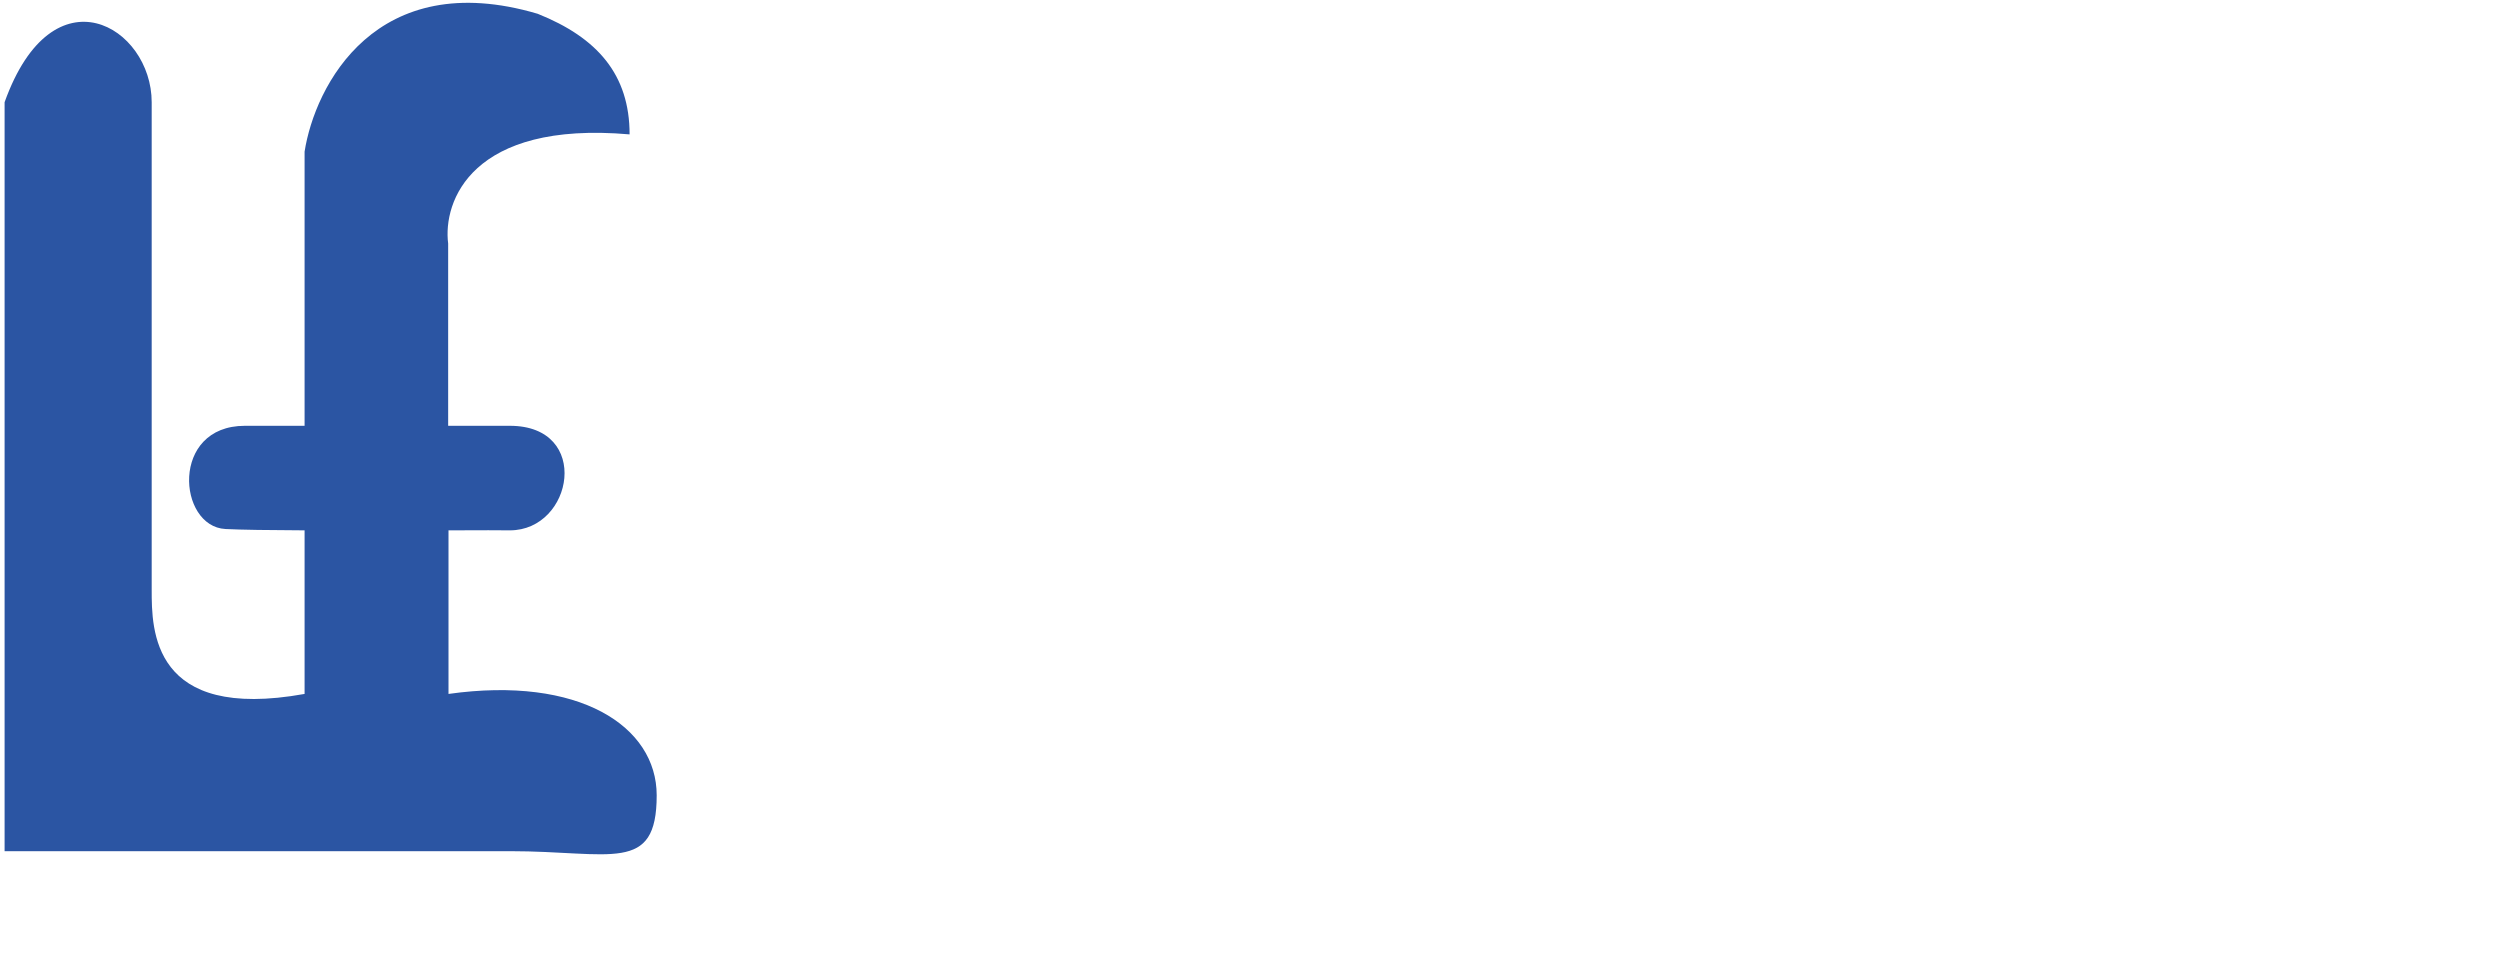 <svg width="272" height="105" viewBox="0 0 272 105" fill="none" xmlns="http://www.w3.org/2000/svg">
<g id="Group 1">
<path id="Vector 2" d="M55.475 92.607H35.853H0.5V11.121C5.758 -3.552 16.504 2.901 16.504 11.121V64.19C16.504 68.5 16.504 78.5 33.139 75.5V57.702C29.315 57.687 26.199 57.644 24.527 57.557C19.334 57.285 18.5 46.327 26.647 46.327H33.139V28.277V16.5C34.259 9.333 40.9 -3.7 58.5 1.5C65 4.099 68.5 8.121 68.5 14.621C51.3 13.118 48.173 21.914 48.76 26.5V46.327H55.475C64.38 46.327 62.372 57.702 55.475 57.702C53.42 57.702 53.505 57.668 48.797 57.702V67.235V75.5C63 73.5 71.448 79 71.448 86.535C71.448 95.113 66.5 92.607 55.475 92.607Z" fill="#2B55A3"/>
<g id="LuxFlow" filter="url(#filter0_d_1_13)">
<path d="M81.403 93V56.636H85.807V89.094H102.71V93H81.403ZM126.148 81.849V65.727H130.338V93H126.148V88.383H125.864C125.224 89.769 124.23 90.946 122.881 91.917C121.531 92.876 119.827 93.355 117.767 93.355C116.062 93.355 114.547 92.982 113.222 92.237C111.896 91.479 110.854 90.343 110.097 88.827C109.339 87.3 108.96 85.377 108.96 83.057V65.727H113.151V82.773C113.151 84.761 113.707 86.347 114.82 87.531C115.944 88.715 117.376 89.307 119.116 89.307C120.158 89.307 121.218 89.04 122.295 88.508C123.384 87.975 124.295 87.158 125.029 86.058C125.775 84.957 126.148 83.554 126.148 81.849ZM141.138 65.727L147.672 76.878L154.206 65.727H159.036L150.229 79.364L159.036 93H154.206L147.672 82.418L141.138 93H136.308L144.973 79.364L136.308 65.727H141.138ZM165.583 93V56.636H187.387V60.543H169.987V72.829H185.754V76.736H169.987V93H165.583ZM198.551 56.636V93H194.361V56.636H198.551ZM217.305 93.568C214.843 93.568 212.683 92.982 210.825 91.81C208.978 90.638 207.534 88.999 206.492 86.892C205.462 84.785 204.947 82.323 204.947 79.506C204.947 76.665 205.462 74.185 206.492 72.066C207.534 69.947 208.978 68.302 210.825 67.13C212.683 65.958 214.843 65.372 217.305 65.372C219.768 65.372 221.922 65.958 223.768 67.13C225.627 68.302 227.071 69.947 228.101 72.066C229.143 74.185 229.663 76.665 229.663 79.506C229.663 82.323 229.143 84.785 228.101 86.892C227.071 88.999 225.627 90.638 223.768 91.81C221.922 92.982 219.768 93.568 217.305 93.568ZM217.305 89.804C219.176 89.804 220.714 89.325 221.922 88.366C223.129 87.407 224.023 86.146 224.603 84.584C225.183 83.021 225.473 81.329 225.473 79.506C225.473 77.683 225.183 75.984 224.603 74.41C224.023 72.835 223.129 71.563 221.922 70.592C220.714 69.622 219.176 69.136 217.305 69.136C215.435 69.136 213.896 69.622 212.689 70.592C211.482 71.563 210.588 72.835 210.008 74.41C209.428 75.984 209.138 77.683 209.138 79.506C209.138 81.329 209.428 83.021 210.008 84.584C210.588 86.146 211.482 87.407 212.689 88.366C213.896 89.325 215.435 89.804 217.305 89.804ZM241.311 93L233.001 65.727H237.405L243.3 86.608H243.584L249.408 65.727H253.882L259.635 86.537H259.919L265.814 65.727H270.217L261.908 93H257.788L251.822 72.048H251.396L245.43 93H241.311Z" fill="white"/>
</g>
</g>
<defs>
<filter id="filter0_d_1_13" x="77.403" y="56.636" width="196.814" height="44.932" filterUnits="userSpaceOnUse" color-interpolation-filters="sRGB">
<feFlood flood-opacity="0" result="BackgroundImageFix"/>
<feColorMatrix in="SourceAlpha" type="matrix" values="0 0 0 0 0 0 0 0 0 0 0 0 0 0 0 0 0 0 127 0" result="hardAlpha"/>
<feOffset dy="4"/>
<feGaussianBlur stdDeviation="2"/>
<feComposite in2="hardAlpha" operator="out"/>
<feColorMatrix type="matrix" values="0 0 0 0 0 0 0 0 0 0 0 0 0 0 0 0 0 0 0.25 0"/>
<feBlend mode="normal" in2="BackgroundImageFix" result="effect1_dropShadow_1_13"/>
<feBlend mode="normal" in="SourceGraphic" in2="effect1_dropShadow_1_13" result="shape"/>
</filter>
</defs>
</svg>
